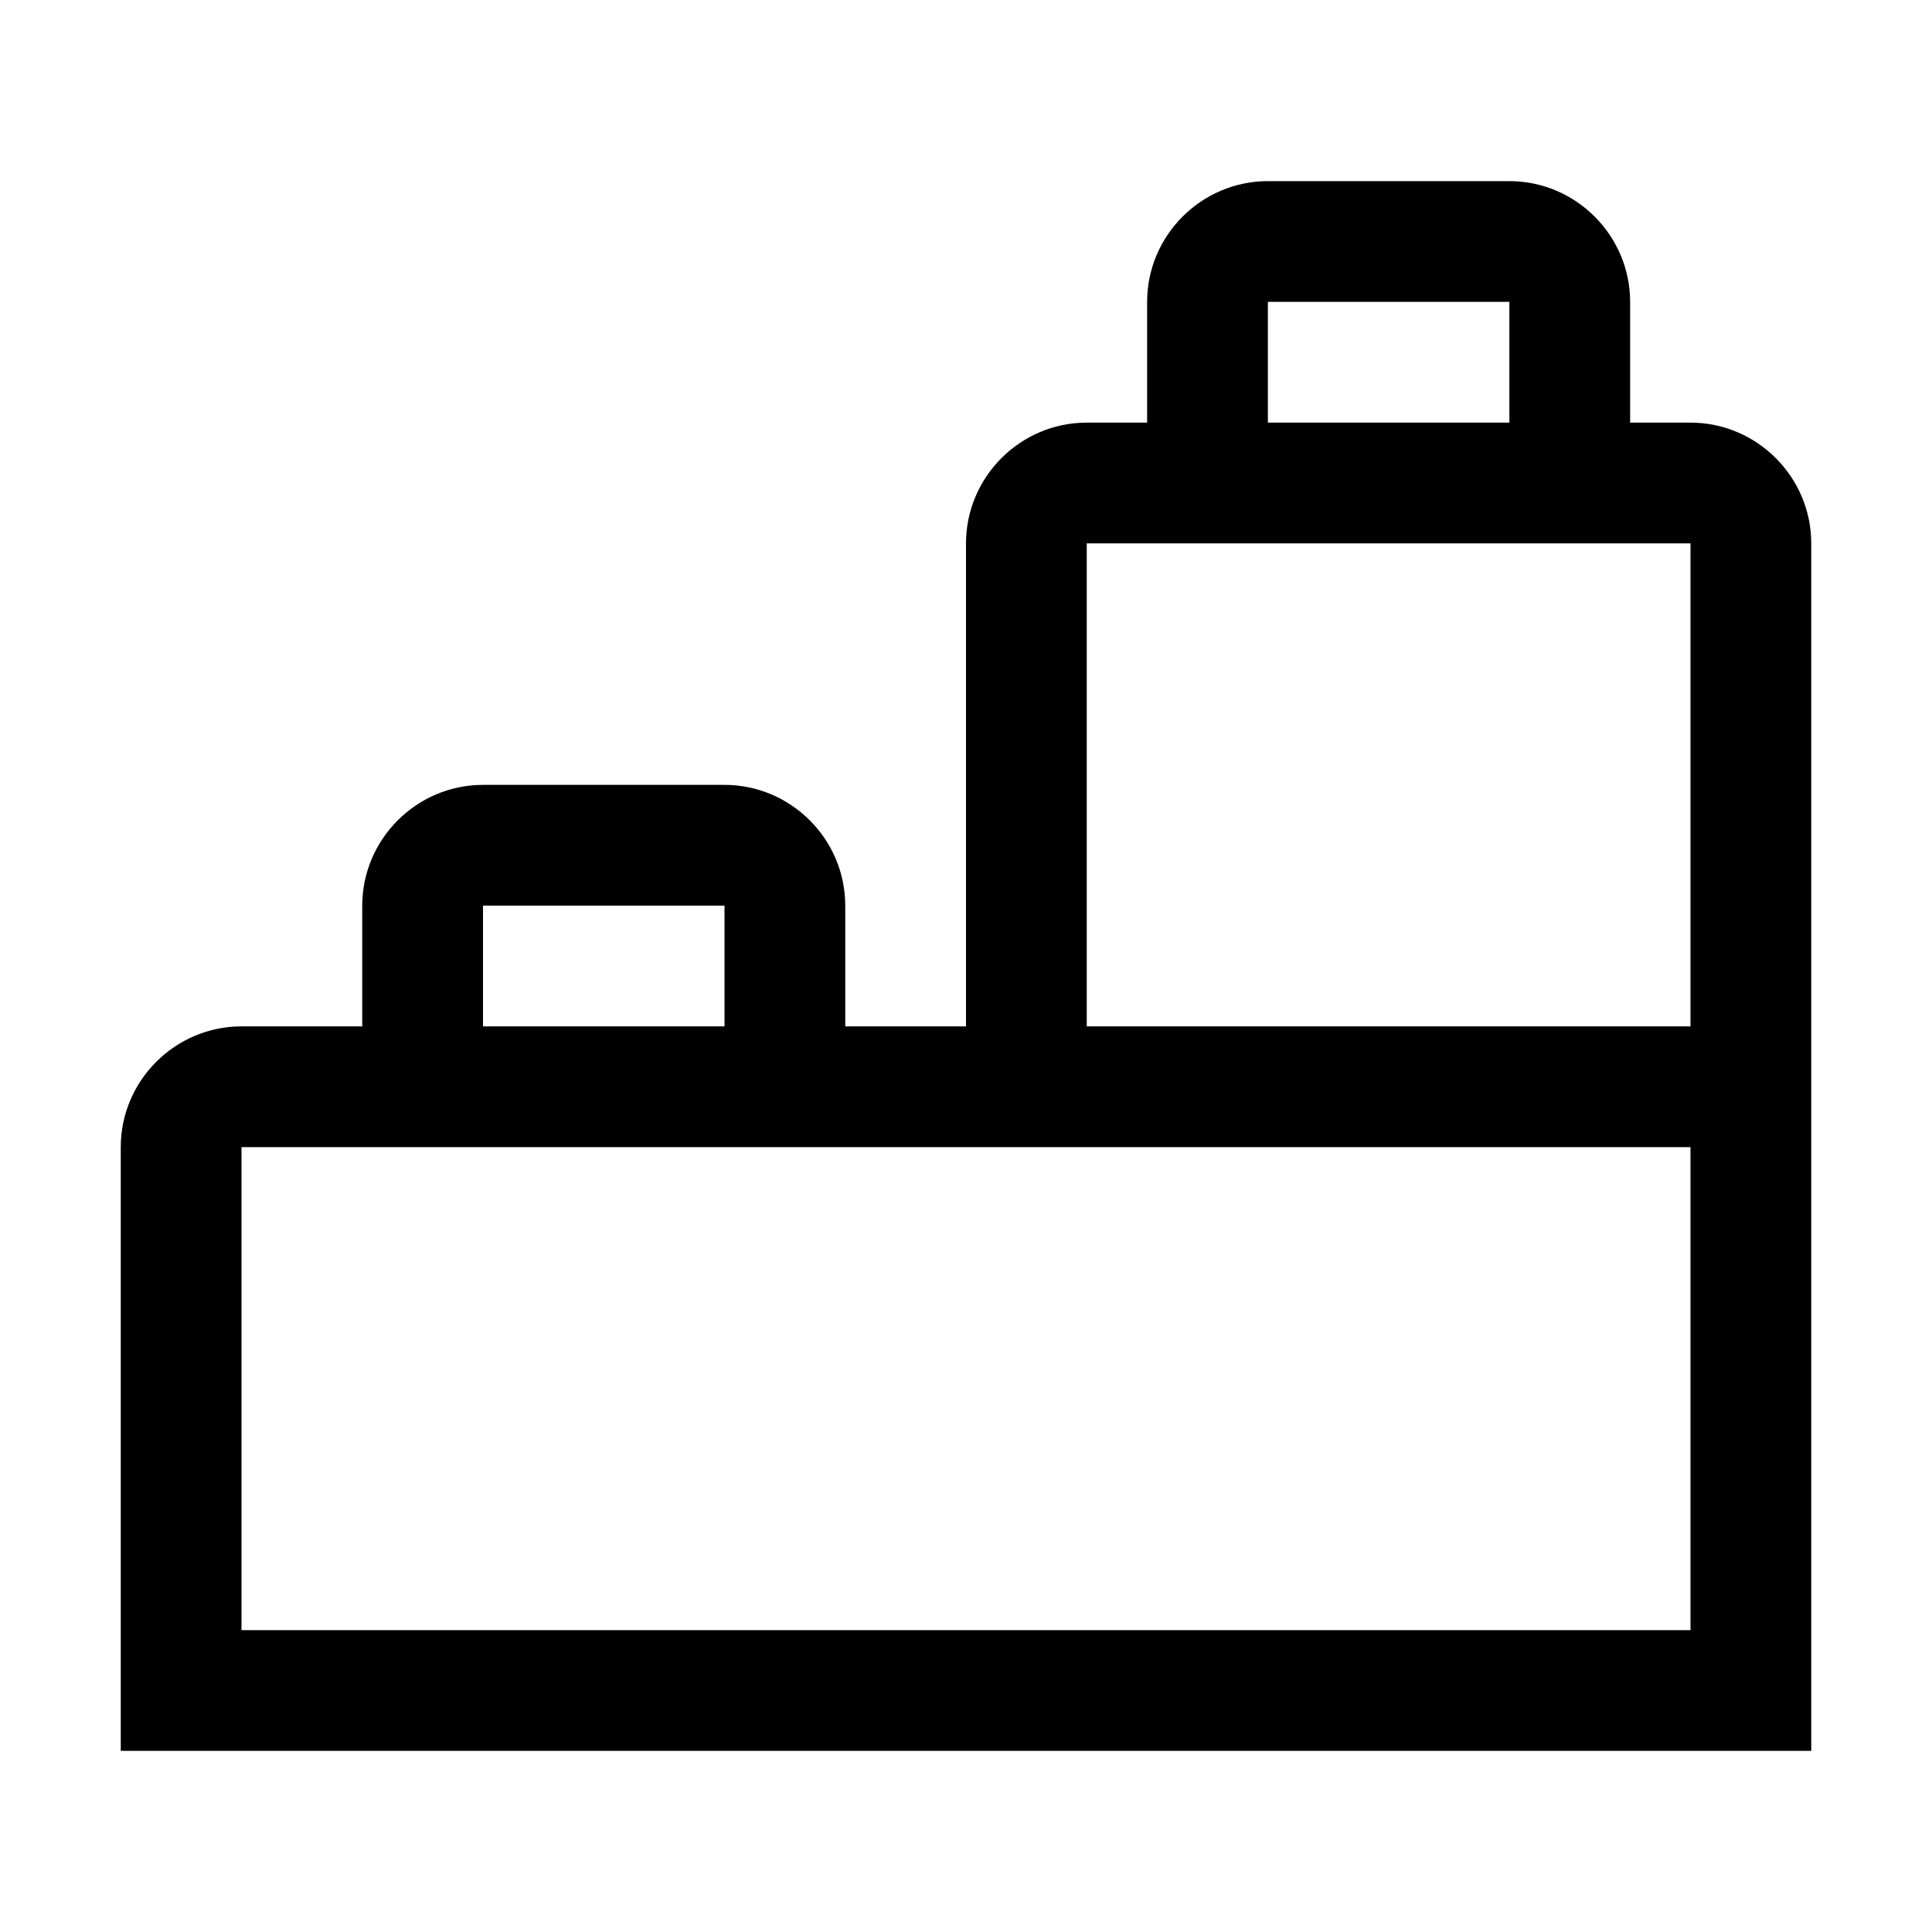 <svg viewBox="0 0 32 32" xmlns="http://www.w3.org/2000/svg">
<path d="M28 7H27V5C27 3.9 26.1 3 25 3H21C19.9 3 19 3.9 19 5V7H18C16.9 7 16 7.9 16 9V17H14V15C14 13.9 13.1 13 12 13H8C6.9 13 6 13.9 6 15V17H4C2.9 17 2 17.9 2 19V29H30V9C30 7.9 29.1 7 28 7ZM21 5H25V7H21V5ZM8 15H12V17H8V15ZM28 27H4V19H28V27ZM18 17V9H28V17H18Z"/>
</svg>